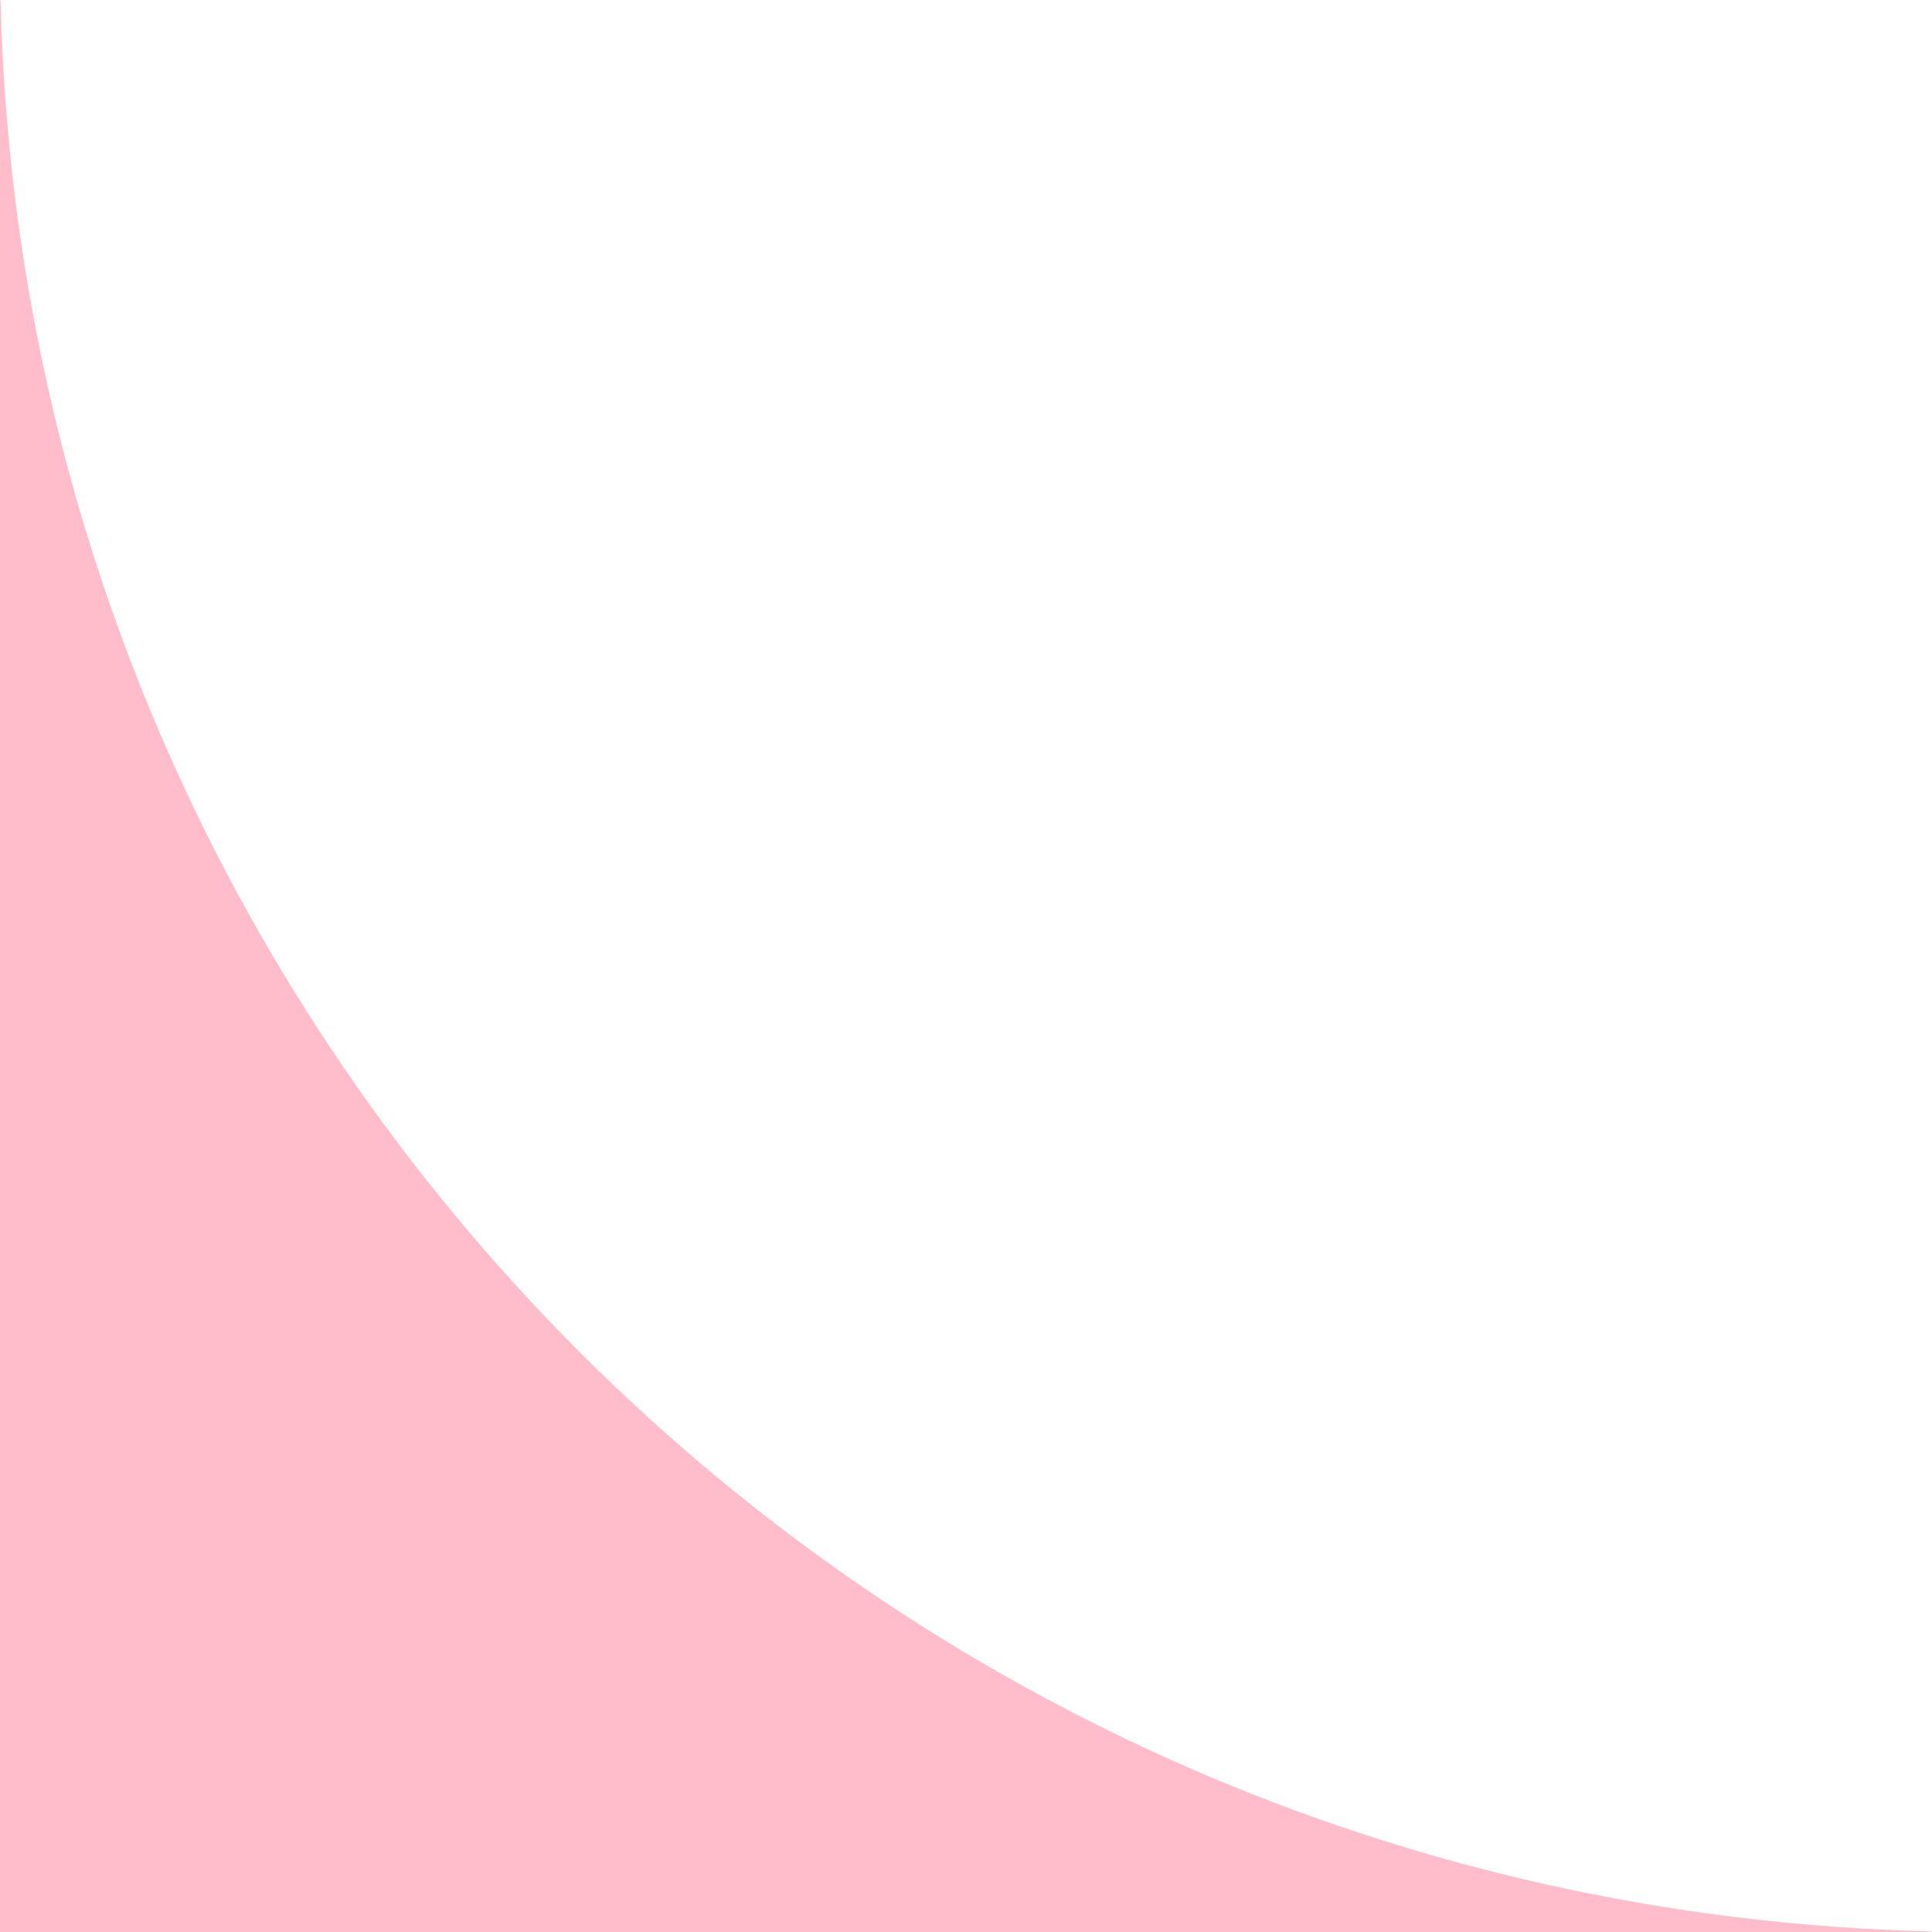 <svg width="139" height="139" viewBox="0 0 139 139" fill="none" xmlns="http://www.w3.org/2000/svg">
<path fill-rule="evenodd" clip-rule="evenodd" d="M0.041 0.041L0 0V139H139L138.959 138.959C63.051 137.149 1.851 75.948 0.041 0.041Z" fill="#FFBDCC"/>
</svg>
